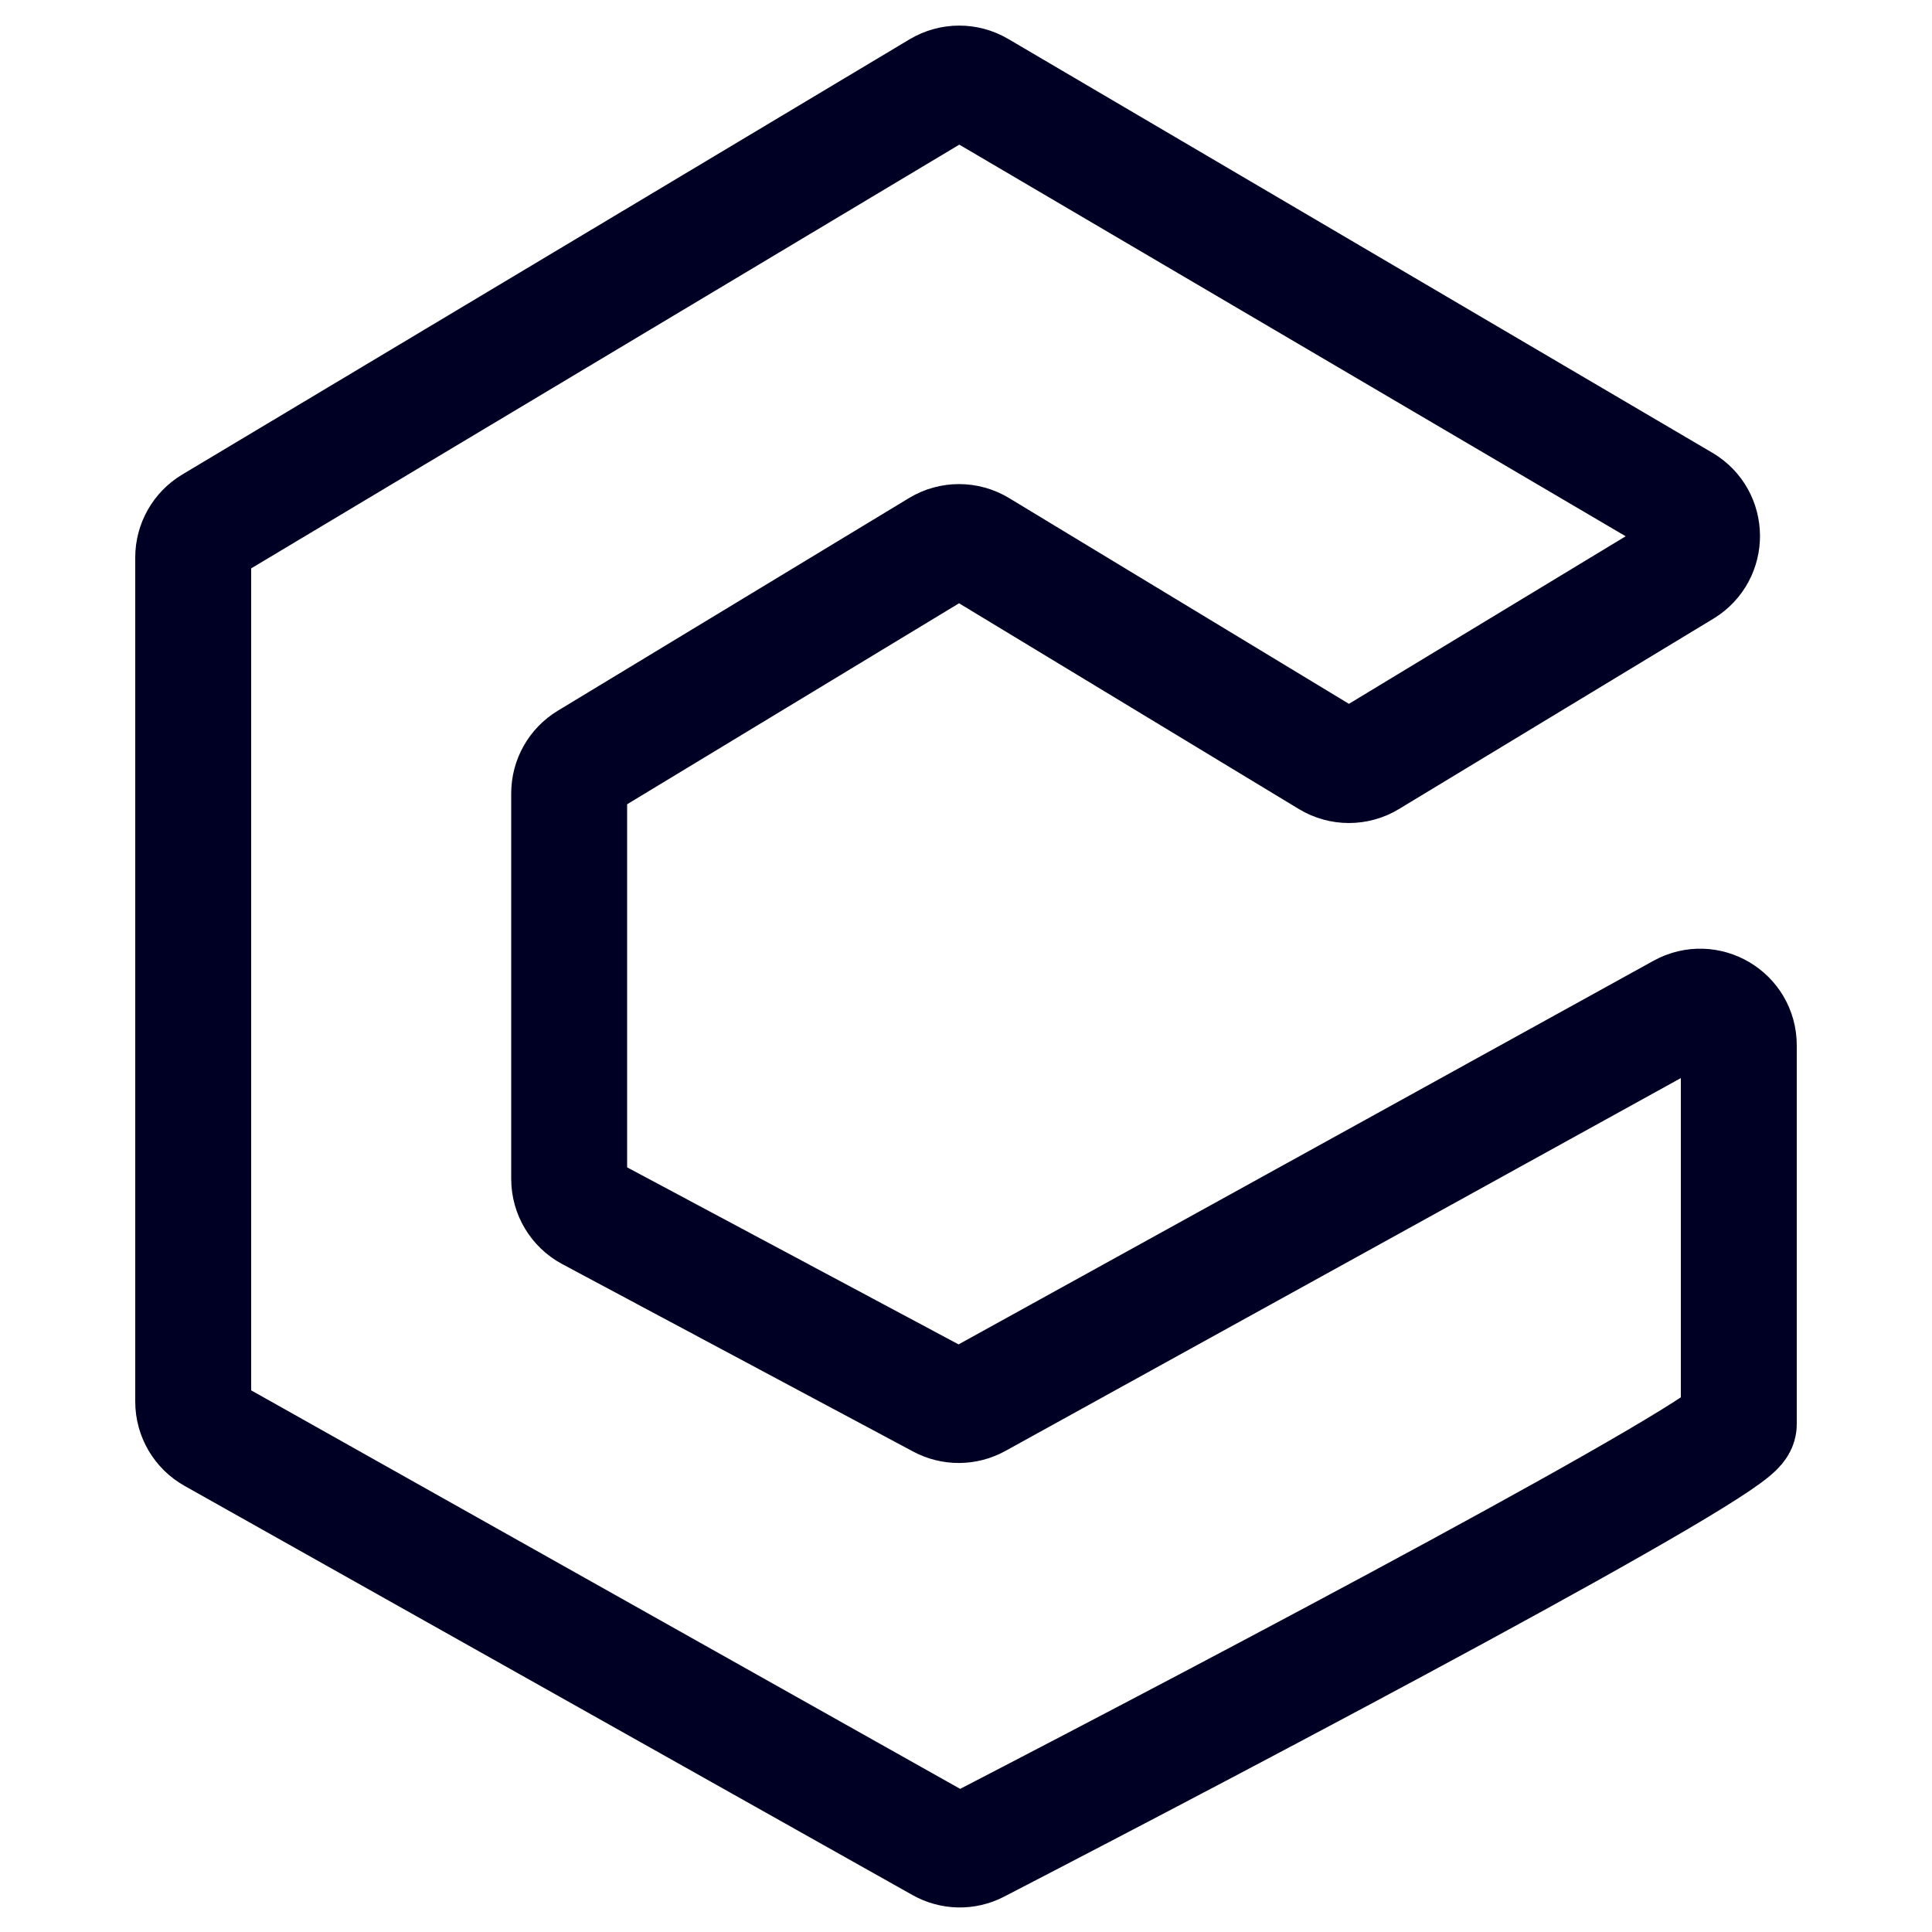 <svg width="50" height="50" viewBox="0 0 50 50" fill="none" xmlns="http://www.w3.org/2000/svg">
<path d="M43.566 14.728L35.428 19.655C35.109 19.848 34.71 19.848 34.392 19.655L25.338 14.173C25.019 13.98 24.62 13.98 24.302 14.173L15.212 19.677C14.912 19.858 14.73 20.183 14.73 20.532V30.51C14.73 30.879 14.933 31.218 15.258 31.392L24.341 36.244C24.64 36.404 24.999 36.401 25.295 36.237L43.517 26.178C44.183 25.81 45 26.291 45 27.052V36.859C45 37.421 32.159 44.203 25.295 47.754C24.996 47.909 24.643 47.901 24.35 47.736L5.51 37.146C5.195 36.969 5 36.636 5 36.274V14.426C5 14.075 5.185 13.749 5.487 13.568L24.311 2.304C24.625 2.117 25.016 2.115 25.331 2.3L43.555 13.01C44.208 13.394 44.214 14.335 43.566 14.728Z" stroke="#000025" stroke-width="3"/>
</svg>

